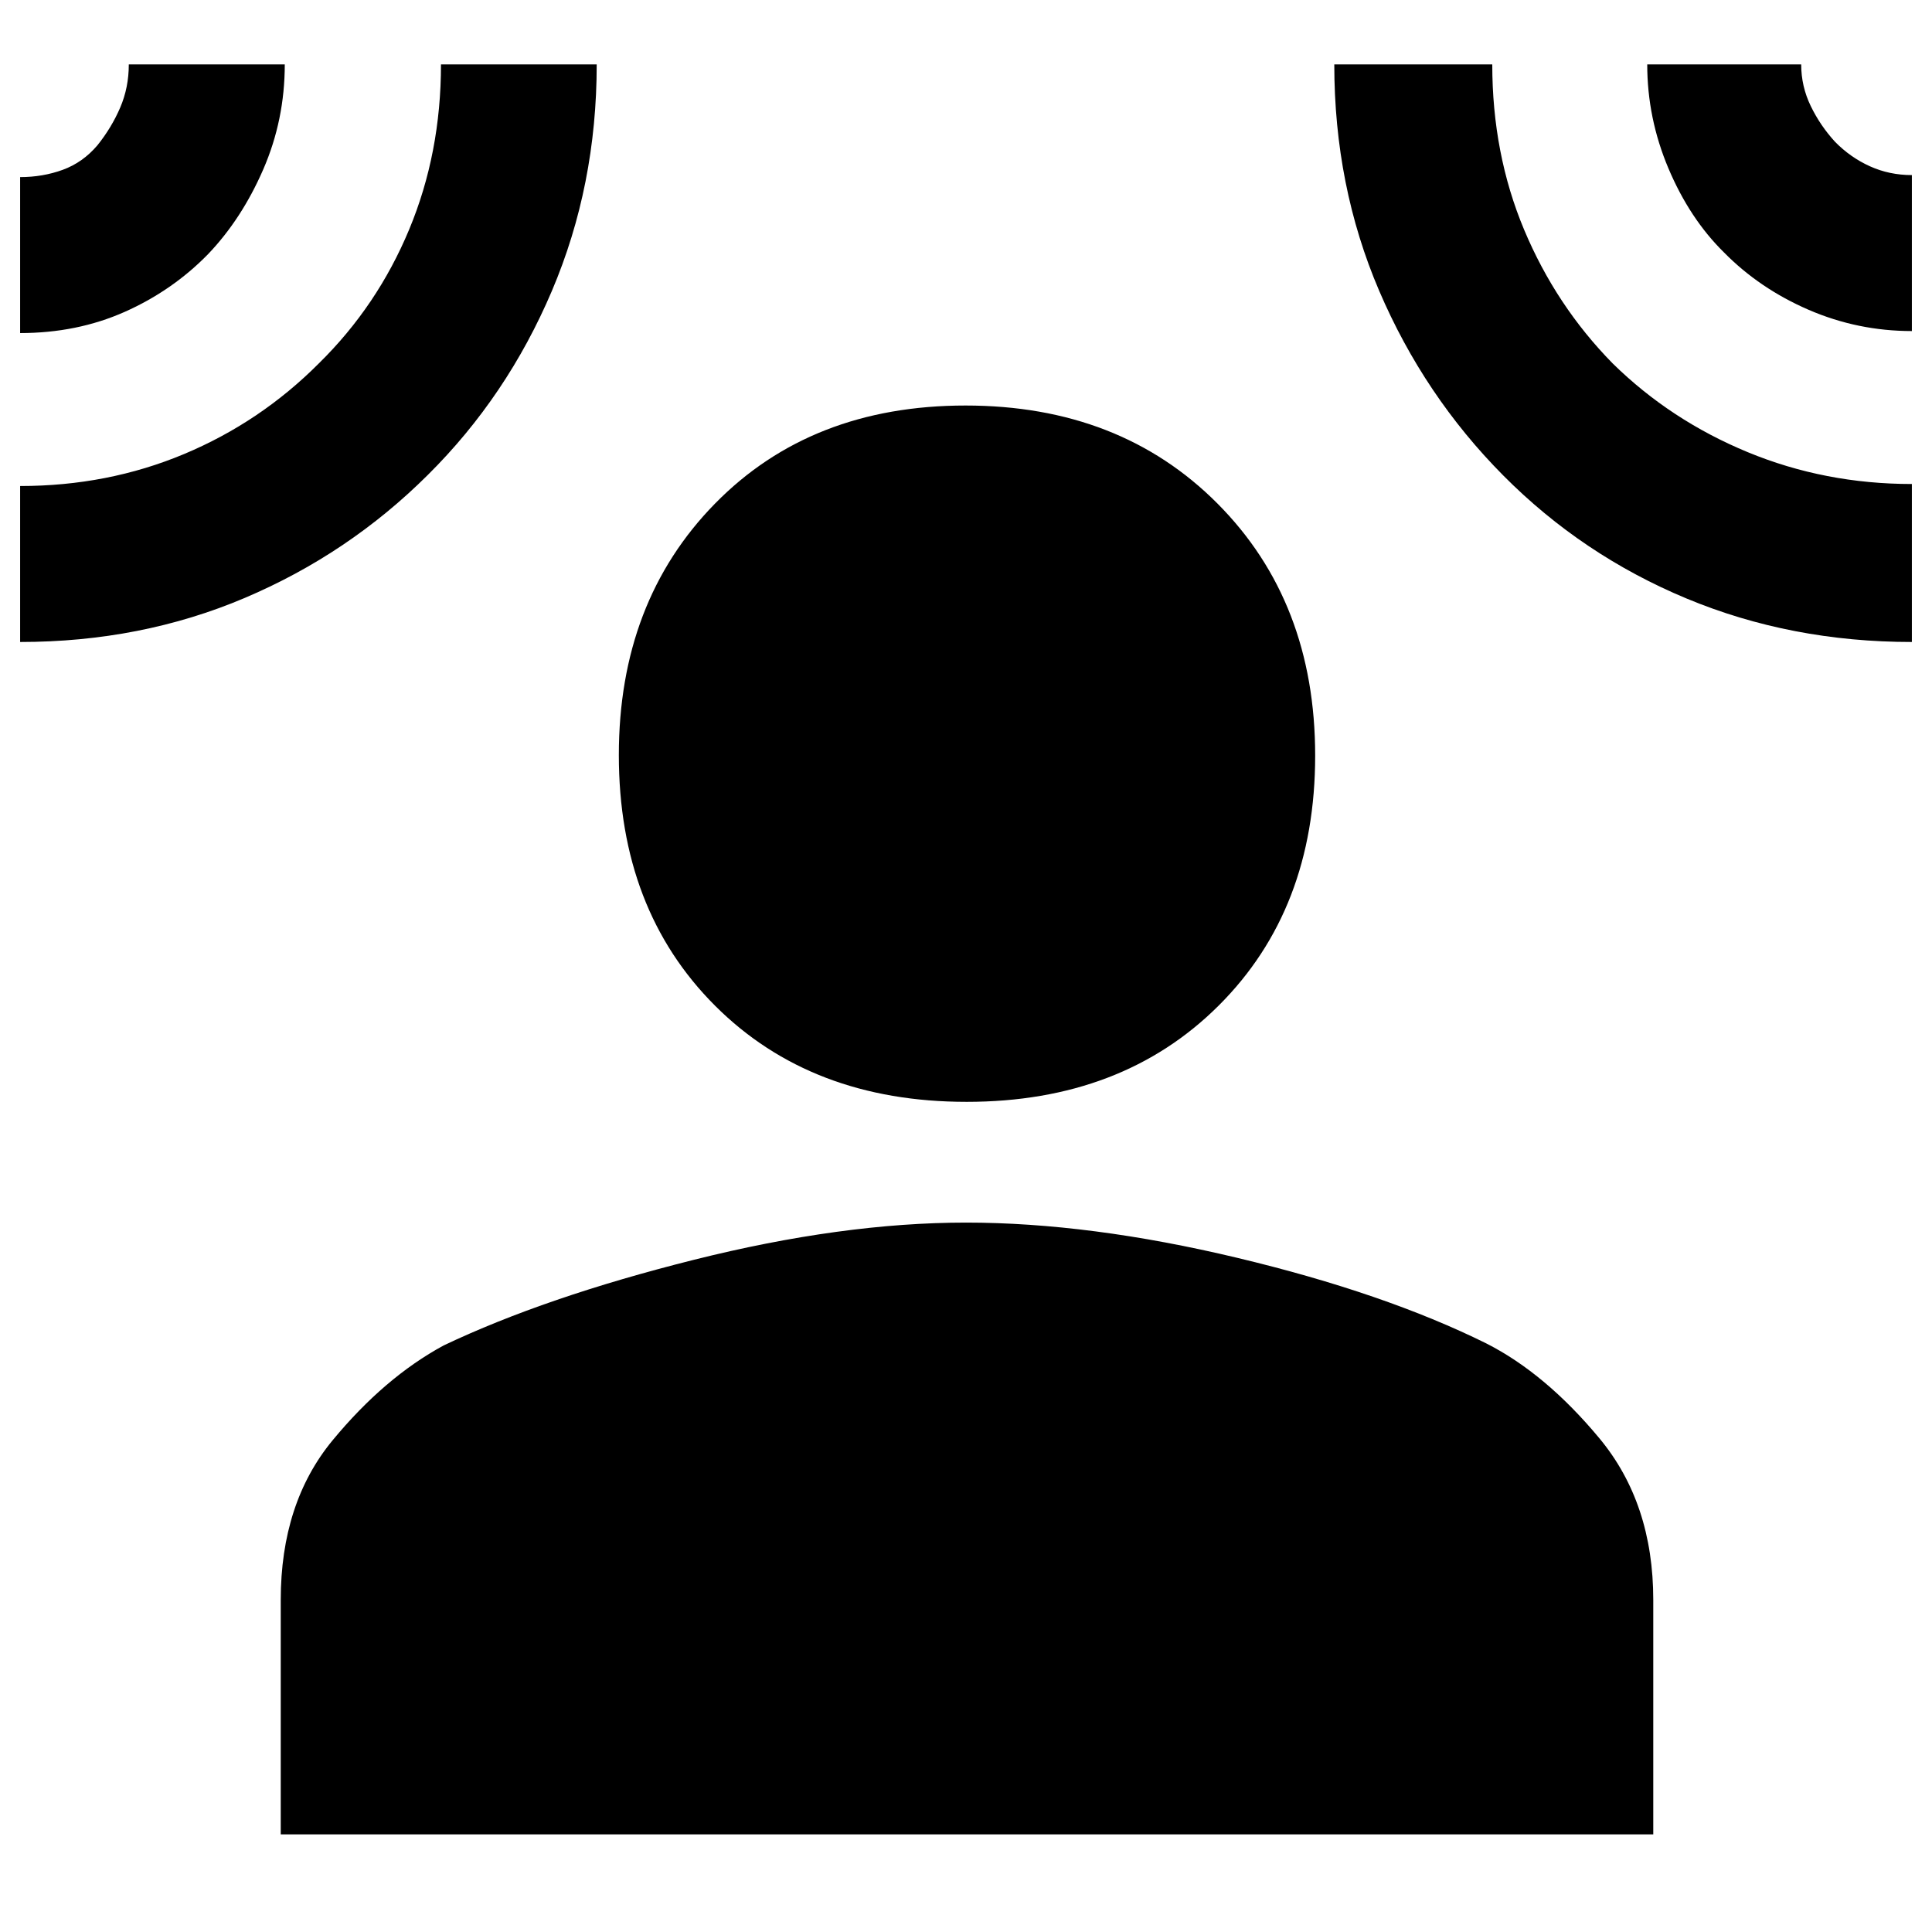 <svg xmlns="http://www.w3.org/2000/svg" height="48" viewBox="0 -960 960 960" width="48"><path d="M480.32-412.5q-77.23 0-125.02-47.78-47.8-47.78-47.8-124.52 0-76.2 47.77-124.95 47.78-48.75 124.5-48.75 76.73 0 125.23 48.75t48.5 125.2q0 76.46-47.98 124.25-47.98 47.8-125.2 47.8ZM139.5-48.5V-165q0-48.09 25.75-79.3 25.75-31.2 55.19-47.15Q271-315.5 344.75-334 418.5-352.5 480-352.5T614.75-335q73.25 17.5 123.81 42.55Q768-277.5 794.75-245.3q26.75 32.21 26.75 80.3v116.5h-682ZM10-794.5V-872q11.28 0 21.21-3.63 9.94-3.63 17.22-12.2 7.05-8.81 11.31-18.75Q64-916.52 64-928h77.5q0 27.58-10.69 52.17-10.68 24.59-27.43 42.13-17.75 18.15-41.45 28.68Q38.24-794.5 10-794.5ZM10-641v-77.5q43.52 0 81.47-15.89 37.95-15.9 67.03-45.11 29-28.5 44.81-66.46 15.81-37.97 15.81-82.04h77.38q0 60.16-22.27 112.54-22.26 52.37-61.61 91.41-39.41 39.26-90.98 61.15Q70.08-641 10-641Zm940 0q-60.08 0-111.93-21.59-51.85-21.58-91.14-61.18-39.29-39.59-61.61-91.7Q663-867.57 663-928h78.5q0 44.36 15.82 82.13 15.83 37.78 44.05 66.5 28.75 28.22 67.07 44.05Q906.76-719.5 950-719.5v78.5Zm0-154.5q-26.86 0-51.28-10.55-24.41-10.56-42.14-28.58-17-16.75-27.54-41.69Q818.5-901.26 818.5-928H895q0 10.89 4.75 20.7 4.76 9.81 12.11 17.8 7.6 7.74 17.28 12.12Q938.83-873 950-873v77.5Z"/></svg>